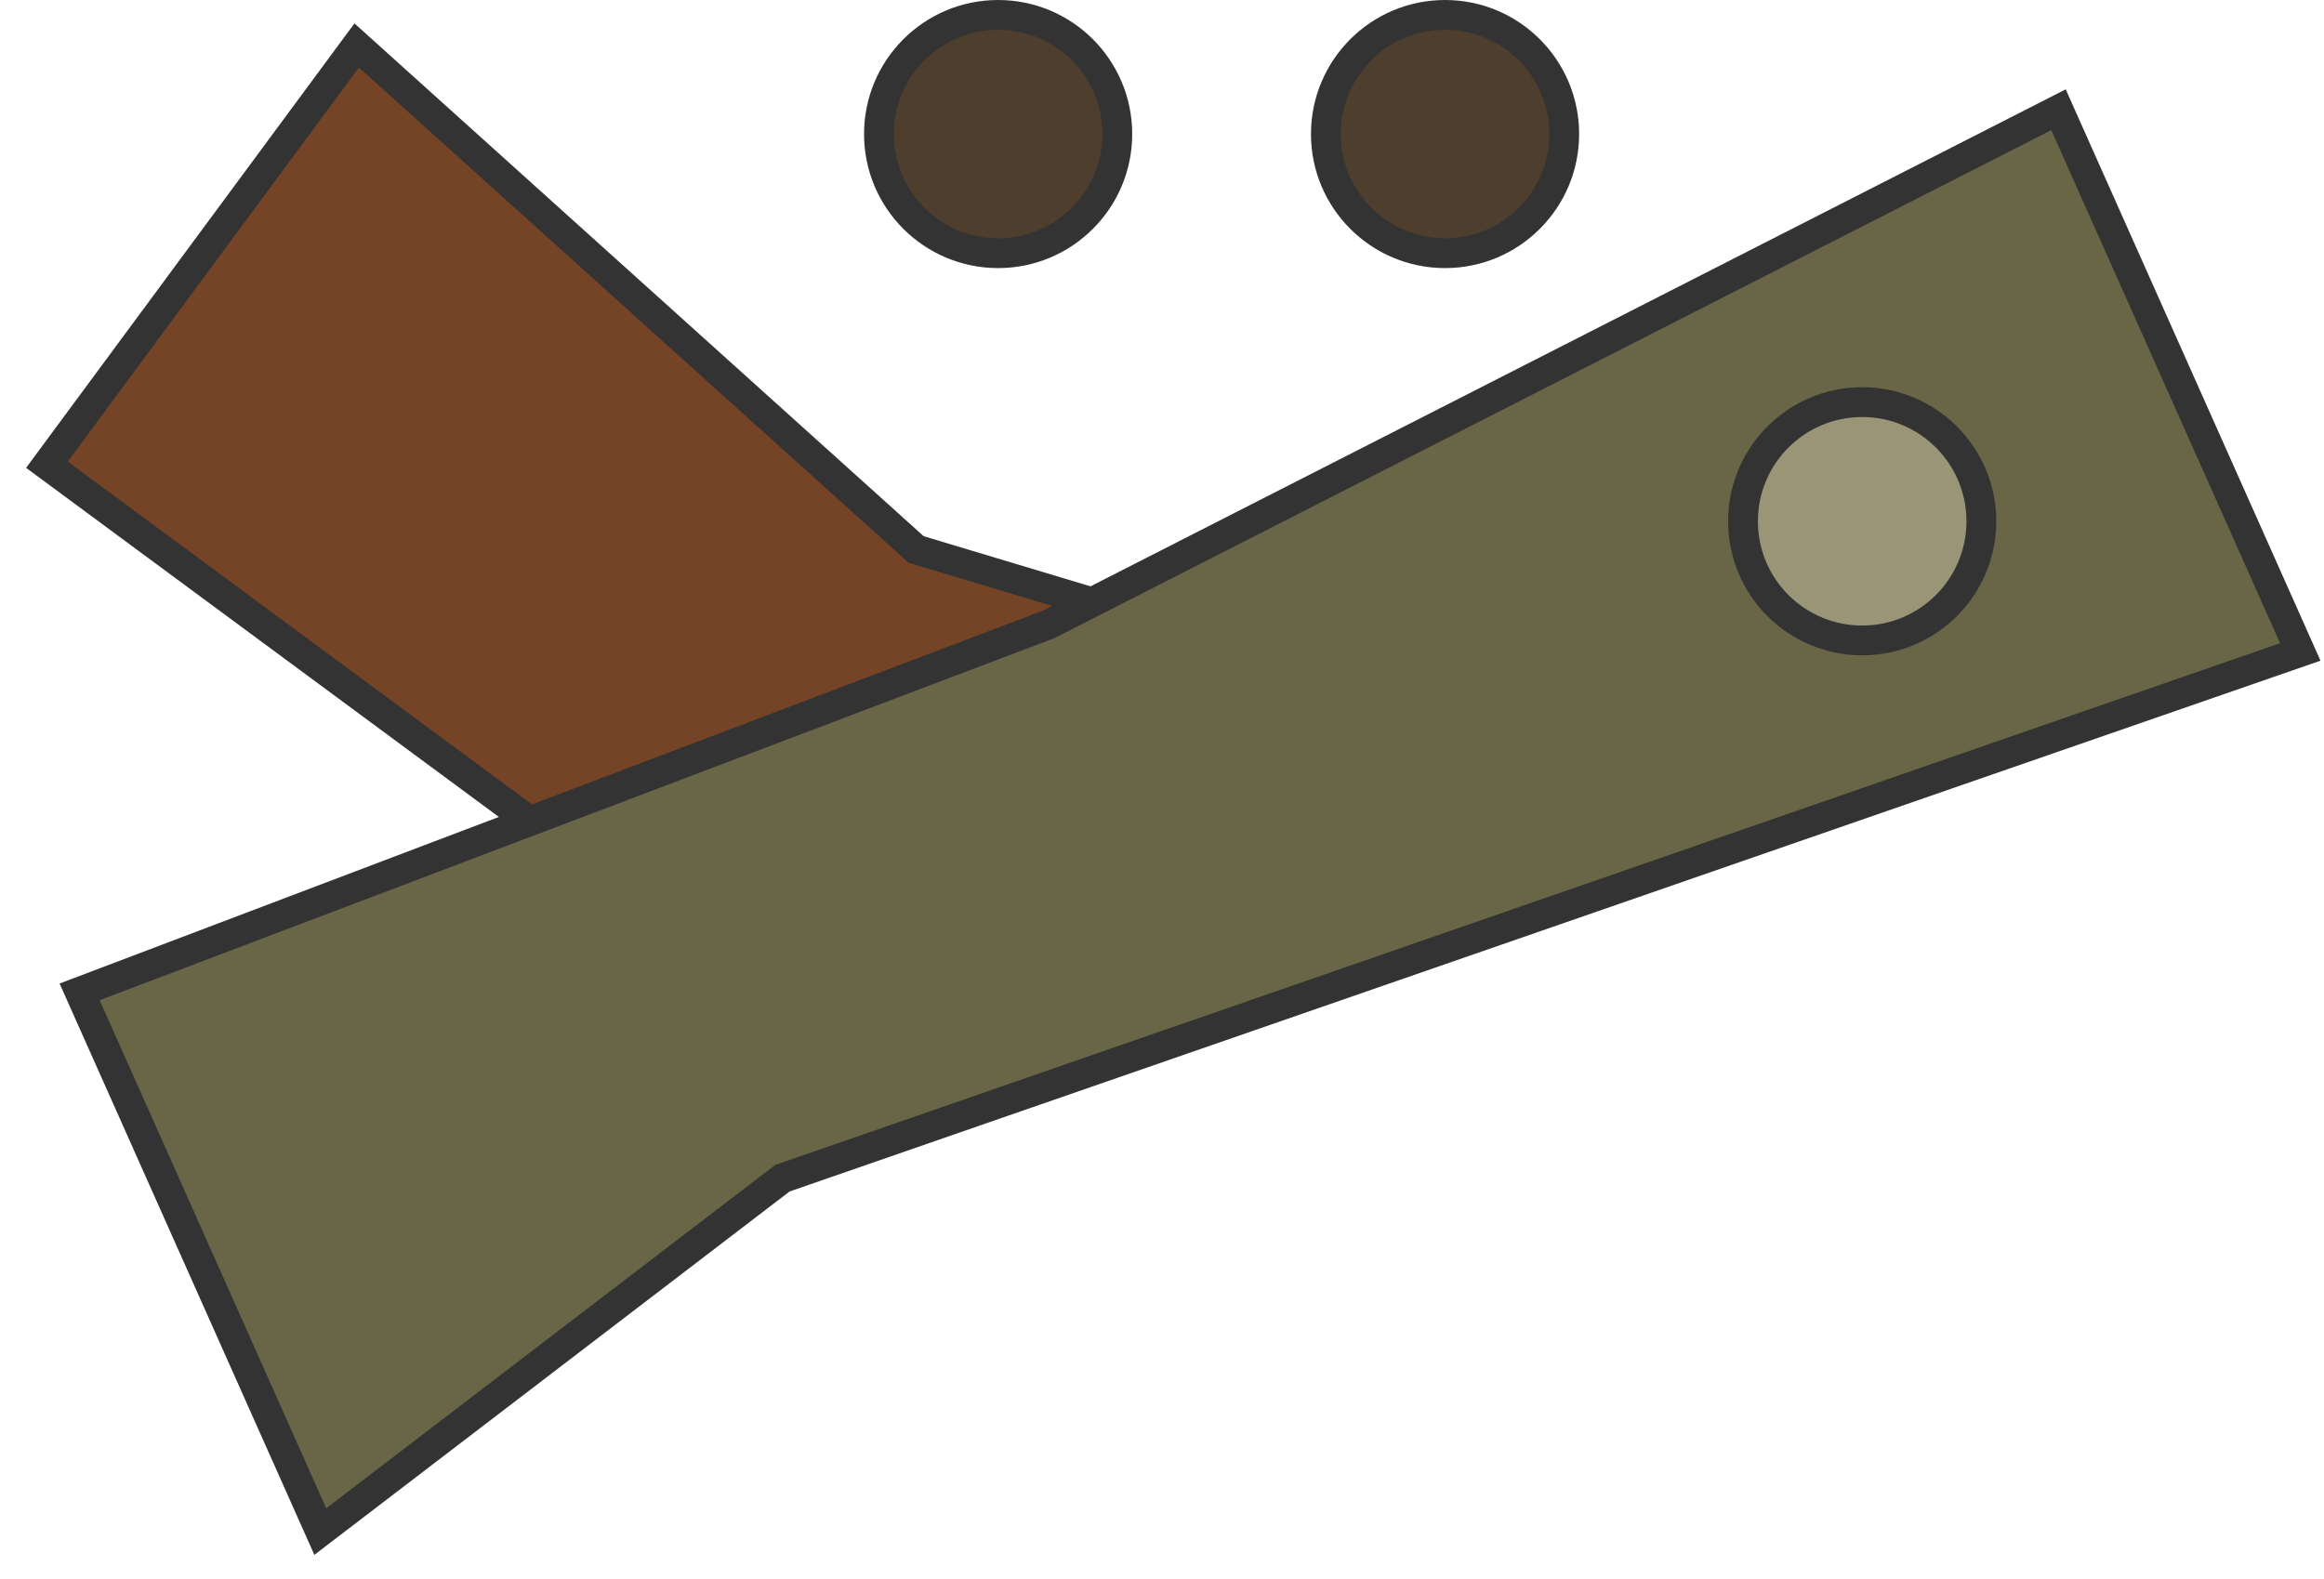 <svg width="78" height="53" viewBox="0 0 78 53" fill="none" xmlns="http://www.w3.org/2000/svg">
<path d="M26.964 34.353L1.575 15.601L11.971 1.526L30.666 18.371L30.748 18.447L30.856 18.479L37.265 20.406L26.964 34.353Z" fill="#754426" stroke="#333333"/>
<circle cx="48.5" cy="4.5" r="4" fill="#4D3E2D" stroke="#333333"/>
<circle cx="33.5" cy="4.5" r="4" fill="#4D3E2D" stroke="#333333"/>
<path d="M77.204 21.886L26.337 39.527L26.26 39.554L26.196 39.603L10.75 51.417L2.672 33.298L35.177 20.968L35.203 20.958L35.227 20.945L69.089 3.684L77.204 21.886Z" fill="#696547" stroke="#333333"/>
<circle cx="62.5" cy="17.5" r="4" fill="#9A9577" stroke="#333333"/>
</svg>
